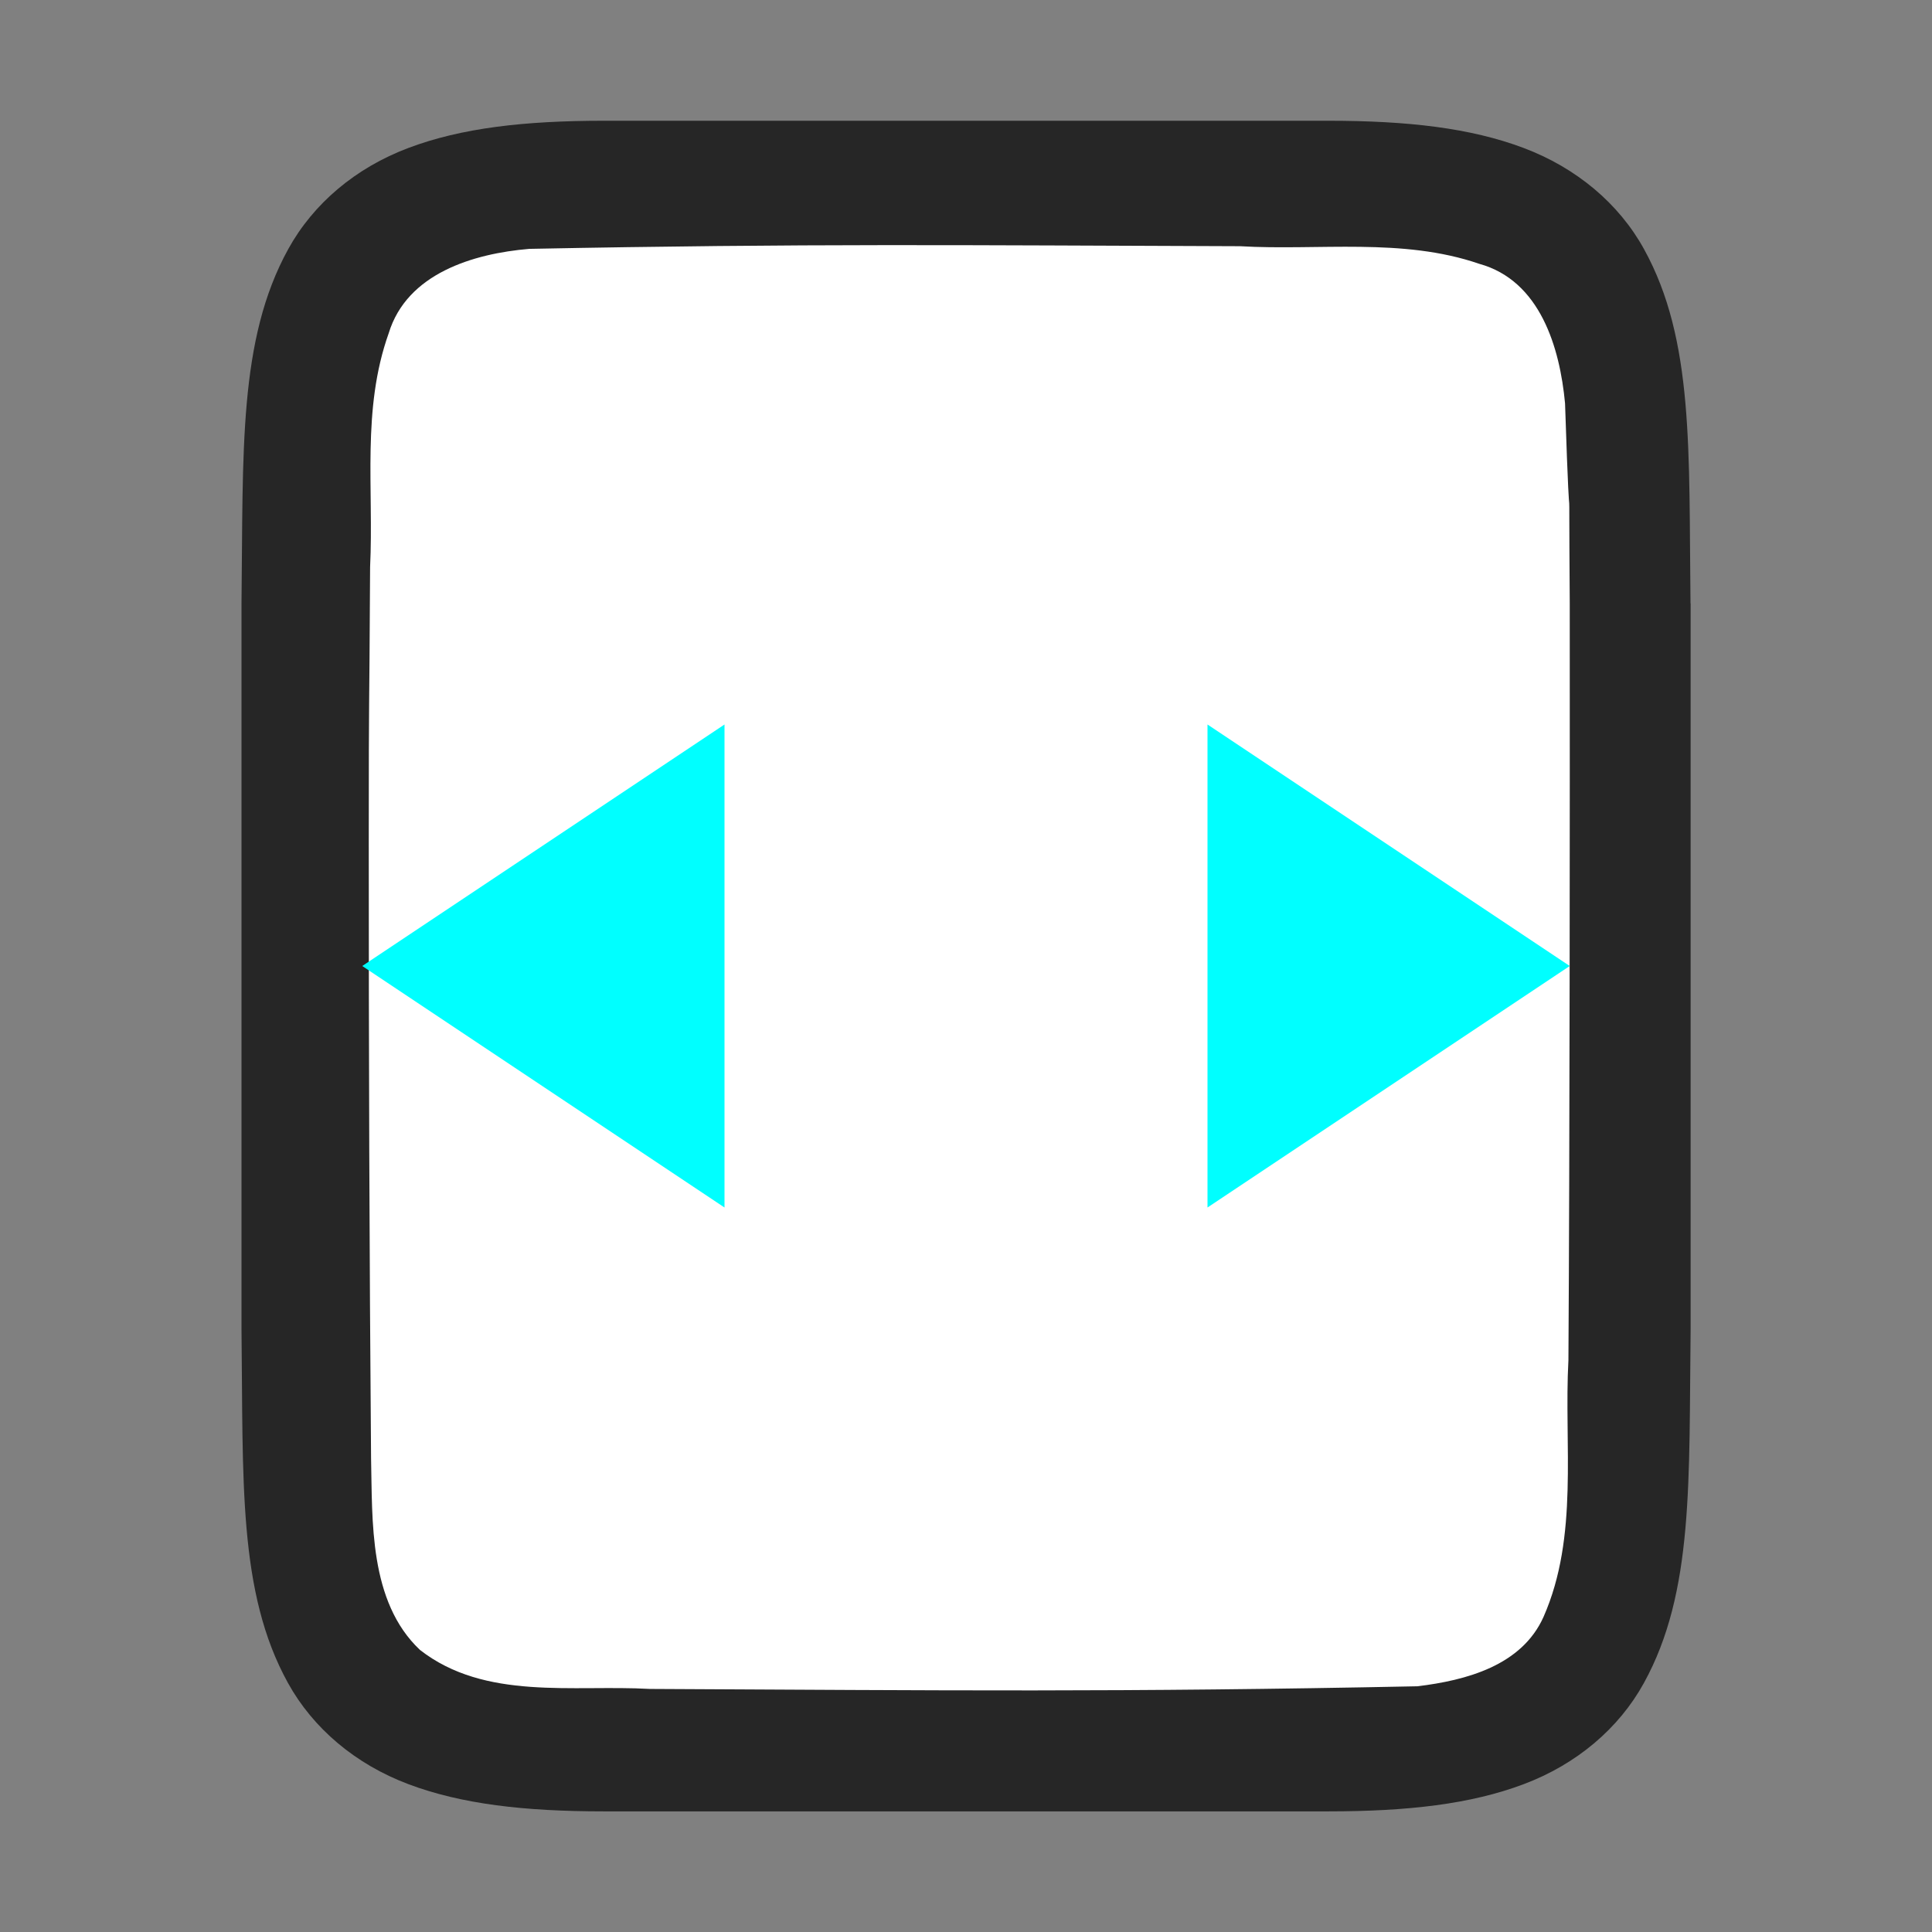 <?xml version="1.0" encoding="UTF-8" standalone="no"?>
<svg
   xmlns:dc="http://purl.org/dc/elements/1.1/"
   xmlns:cc="http://creativecommons.org/ns#"
   xmlns:rdf="http://www.w3.org/1999/02/22-rdf-syntax-ns#"
   xmlns:svg="http://www.w3.org/2000/svg"
   xmlns="http://www.w3.org/2000/svg"
   xmlns:sodipodi="http://sodipodi.sourceforge.net/DTD/sodipodi-0.dtd"
   xmlns:inkscape="http://www.inkscape.org/namespaces/inkscape"
   viewBox="0 0 16 16"
   version="1.1"
   id="svg4"
   sodipodi:docname="sc_zoompagewidth.svg"
   inkscape:version="1.0.1 (3bc2e813f5, 2020-09-07)"
   inkscape:export-filename="/home/jupiter007/Libreoffice yaru theme fullcolor/build/cmd/sc_zoompagewidth.png"
   inkscape:export-xdpi="95"
   inkscape:export-ydpi="95"><rect x="0" y="0" width="16" height="16" fill="#808080" stroke="none"/>
<defs
   id="defs8" />
<sodipodi:namedview
   pagecolor="#ffffff"
   bordercolor="#666666"
   borderopacity="1"
   objecttolerance="10"
   gridtolerance="10"
   guidetolerance="10"
   inkscape:pageopacity="0"
   inkscape:pageshadow="2"
   inkscape:window-width="1920"
   inkscape:window-height="1011"
   id="namedview6"
   showgrid="true"
   inkscape:zoom="20.85965"
   inkscape:cx="8.3934735"
   inkscape:cy="9.4968071"
   inkscape:window-x="1920"
   inkscape:window-y="32"
   inkscape:window-maximized="1"
   inkscape:current-layer="svg4"
   inkscape:document-rotation="0">
  <inkscape:grid
     type="xygrid"
     id="grid831" />
</sodipodi:namedview>


/&gt;<path
   sodipodi:nodetypes="cccscsccccccccscscccccc"
   inkscape:connector-curvature="0"
   id="path4237-1-2"
   d="m 14,4.995 c -0.015,-1.258 0.031,-2.179 -0.385,-2.932 C 13.408,1.687 13.056,1.39 12.617,1.225 12.179,1.06 11.658,1 11,1 H 9.512 5 c -0.658,0 -1.179,0.06 -1.617,0.225 -0.439,0.165 -0.789,0.462 -0.996,0.838 -0.415,0.753 -0.372,1.674 -0.387,2.932 v 0.002 6.005 0.004 c 0.015,1.258 -0.031,2.179 0.385,2.932 0.208,0.376 0.559,0.673 0.998,0.838 0.439,0.165 0.96,0.225 1.617,0.225 h 4.534 1.467 c 0.658,0 1.179,-0.06 1.617,-0.225 0.439,-0.165 0.789,-0.462 0.996,-0.838 0.415,-0.753 0.372,-1.674 0.387,-2.932 v -0.002 -6.005 z"
   style="font-style:normal;font-variant:normal;font-weight:normal;font-stretch:normal;font-size:15px;line-height:125%;font-family:Ubuntu;-inkscape-font-specification:Ubuntu;text-align:center;letter-spacing:0px;word-spacing:0px;writing-mode:lr-tb;text-anchor:middle;display:inline;opacity:0.7;fill:#000000;fill-opacity:1;stroke:none;stroke-width:1" />
<path
   inkscape:connector-curvature="0"
   id="path1993-3"
   d="m 13,5 c -0.011,-1.557 0.012,-0.11 -0.039,-1.66 -0.043,-0.461 -0.206,-1.016 -0.71,-1.155 -0.635,-0.219 -1.334,-0.108 -1.982,-0.146 -2.297,-0.008 -3.596,-0.023 -5.886,0.022 -0.462,0.039 -1.013,0.203 -1.164,0.699 -0.225,0.632 -0.123,1.284 -0.154,1.936 -0.007,1.424 -0.011,0.849 -0.011,2.275 -3.5e-4,1.705 0.005,3.409 0.019,5.108 0.012,0.512 -0.02,1.184 0.405,1.585 0.54,0.421 1.268,0.287 1.904,0.323 2.444,0.012 3.911,0.028 6.357,-0.022 0.402,-0.049 0.863,-0.17 1.044,-0.575 0.294,-0.668 0.168,-1.426 0.206,-2.126 C 13,9.508 13.001,6.754 13,5 Z"
   style="opacity:1;vector-effect:none;fill:#ffffff;fill-opacity:1;stroke:none;stroke-width:1;stroke-linecap:round;stroke-linejoin:bevel;stroke-miterlimit:4;stroke-dasharray:none;stroke-dashoffset:0;stroke-opacity:1"
   sodipodi:nodetypes="cccccccscccccccc" />
<path
   style="fill:#00ffff;fill-opacity:1;stroke:none;stroke-linecap:round;stroke-linejoin:round;stroke-opacity:1"
   d="M 13,8 10,6 v 4 z"
   id="path833"
   inkscape:connector-curvature="0"
   sodipodi:nodetypes="cccc" />
<path
   style="fill:#00ffff;fill-opacity:1;stroke:none;stroke-linecap:round;stroke-linejoin:round;stroke-opacity:1"
   d="M 3,8 6,6 v 4 z"
   id="path840"
   inkscape:connector-curvature="0"
   sodipodi:nodetypes="cccc" />
</svg>
